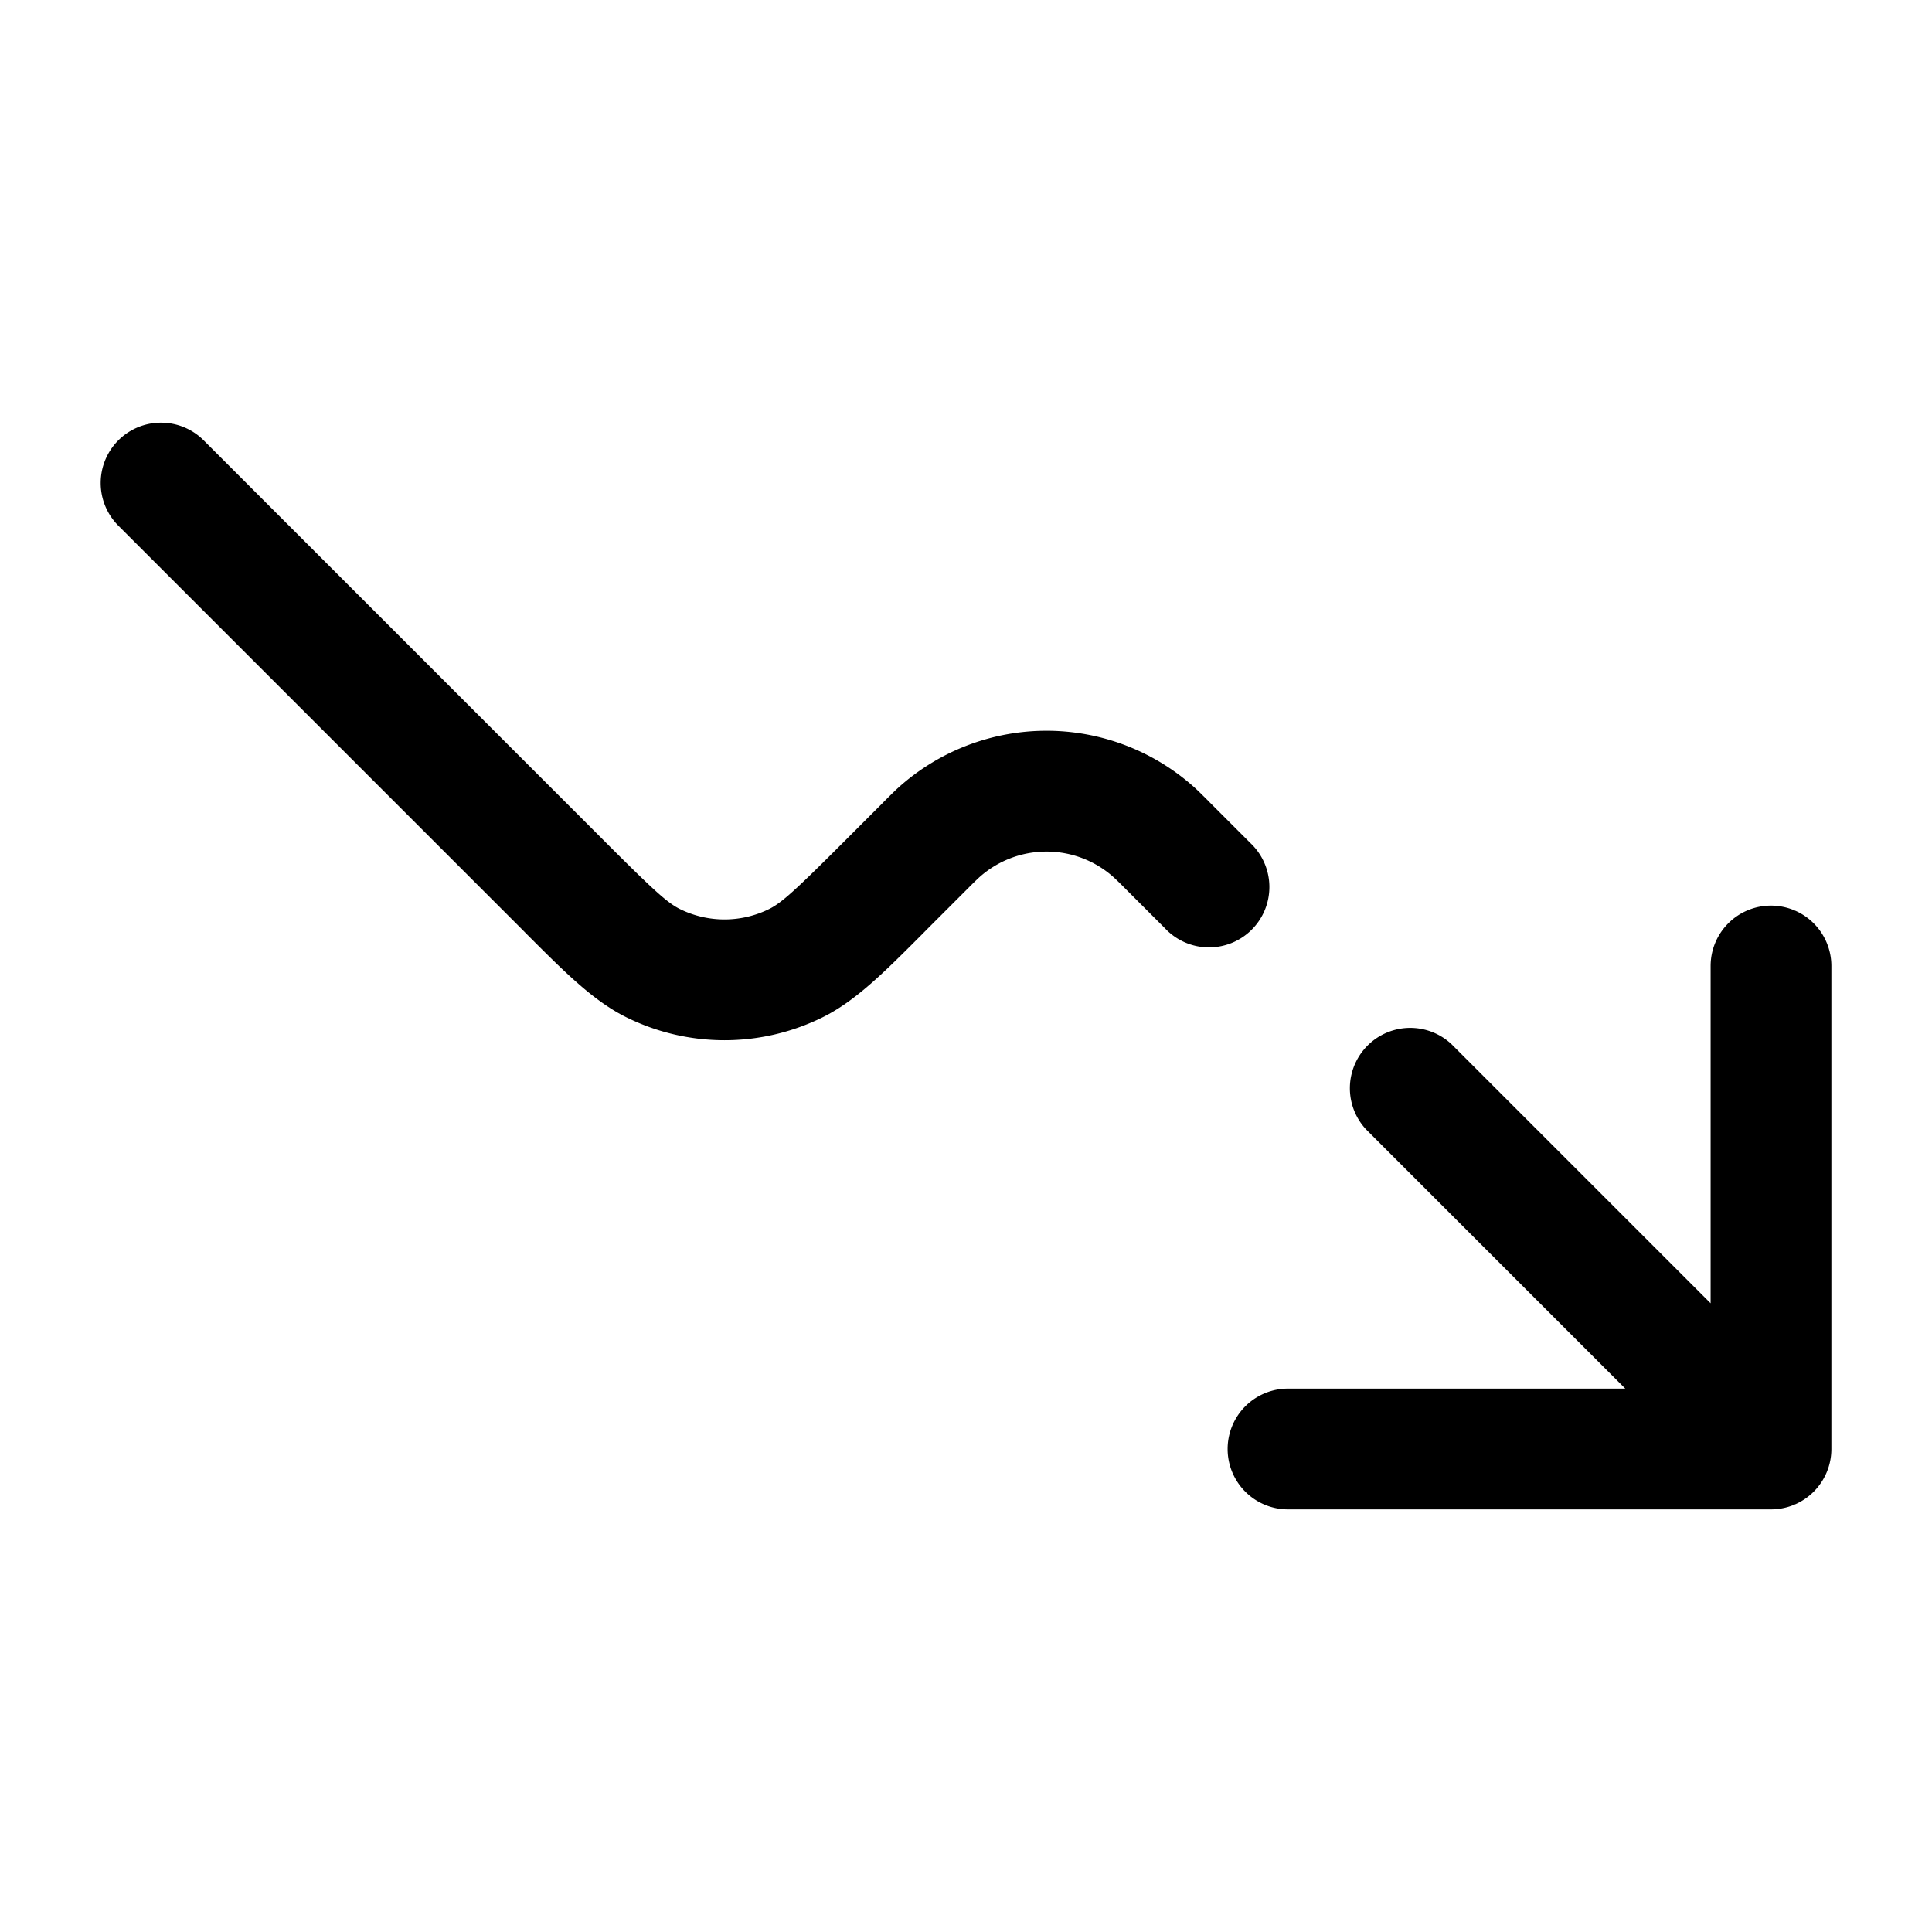 <svg xmlns="http://www.w3.org/2000/svg" width="24" height="24" fill="currentColor" viewBox="0 0 24 24">
  <path fill-rule="evenodd" d="M1.47 5.47a.75.75 0 011.06 0l5 5c.588.588.759.744.915.822.35.173.76.173 1.11 0 .156-.078.327-.234.915-.822l.5-.5.012-.013c.068-.067.12-.12.168-.164a2.75 2.75 0 013.7 0c.049.045.1.097.168.164l.012.013.5.5a.75.75 0 11-1.06 1.06l-.5-.5a4.698 4.698 0 00-.13-.127 1.25 1.25 0 00-1.68 0 4.698 4.698 0 00-.13.127l-.5.5-.085.086c-.46.461-.817.818-1.224 1.02a2.75 2.75 0 01-2.442 0c-.407-.202-.763-.559-1.224-1.02l-.085-.086-5-5a.75.75 0 010-1.06zM22 11.25a.75.75 0 01.75.75v6a.75.75 0 01-.75.75h-6a.75.75 0 110-1.5h4.19l-3.22-3.22a.75.75 0 011.06-1.06l3.22 3.22V12a.75.75 0 01.75-.75z"/>
</svg>
